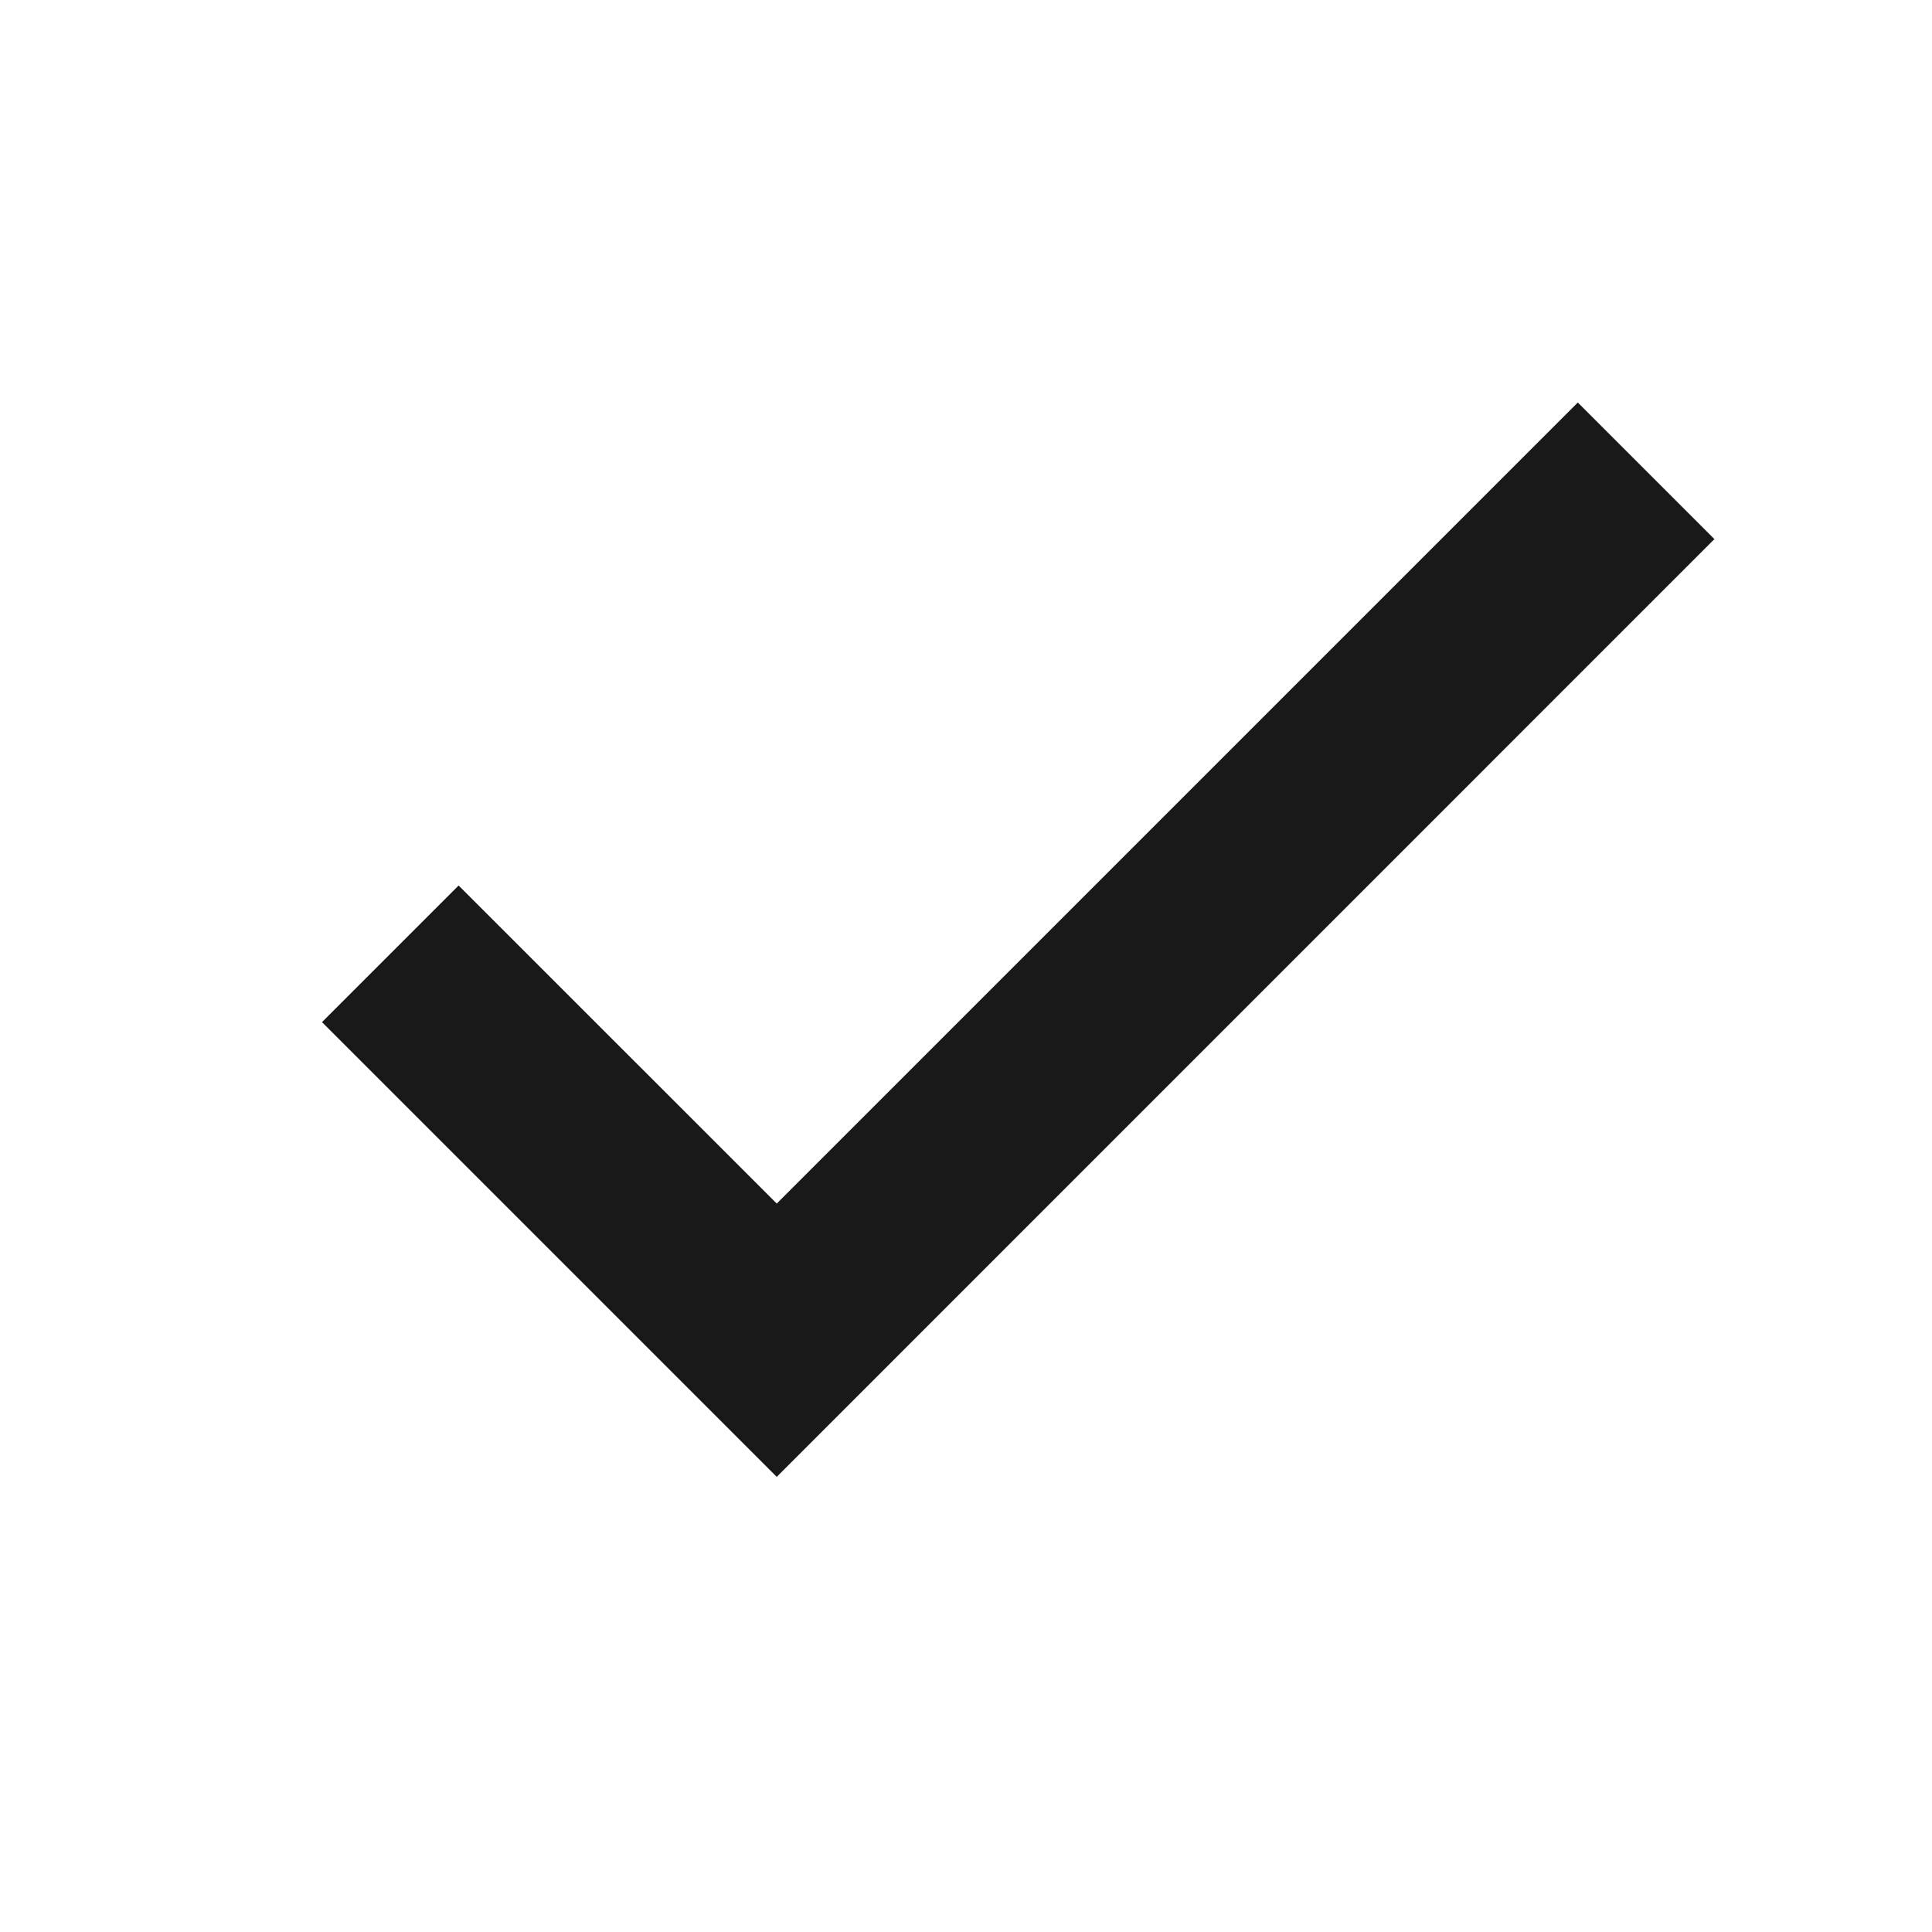 
<svg width="24px" height="24px" viewBox="0 0 24 24" version="1.1" xmlns="http://www.w3.org/2000/svg" xmlns:xlink="http://www.w3.org/1999/xlink">
    <g id="Page-1" stroke="none" stroke-width="1" fill="none" fill-rule="evenodd">
        <g id="checkmark.jsx">
            <polygon id="path-1" fill="#191919" fill-rule="nonzero" points="9.649 14.951 19.6 5 21.297 6.697 9.649 18.346 4 12.697 5.697 11"></polygon>
        </g>
    </g>
</svg>
